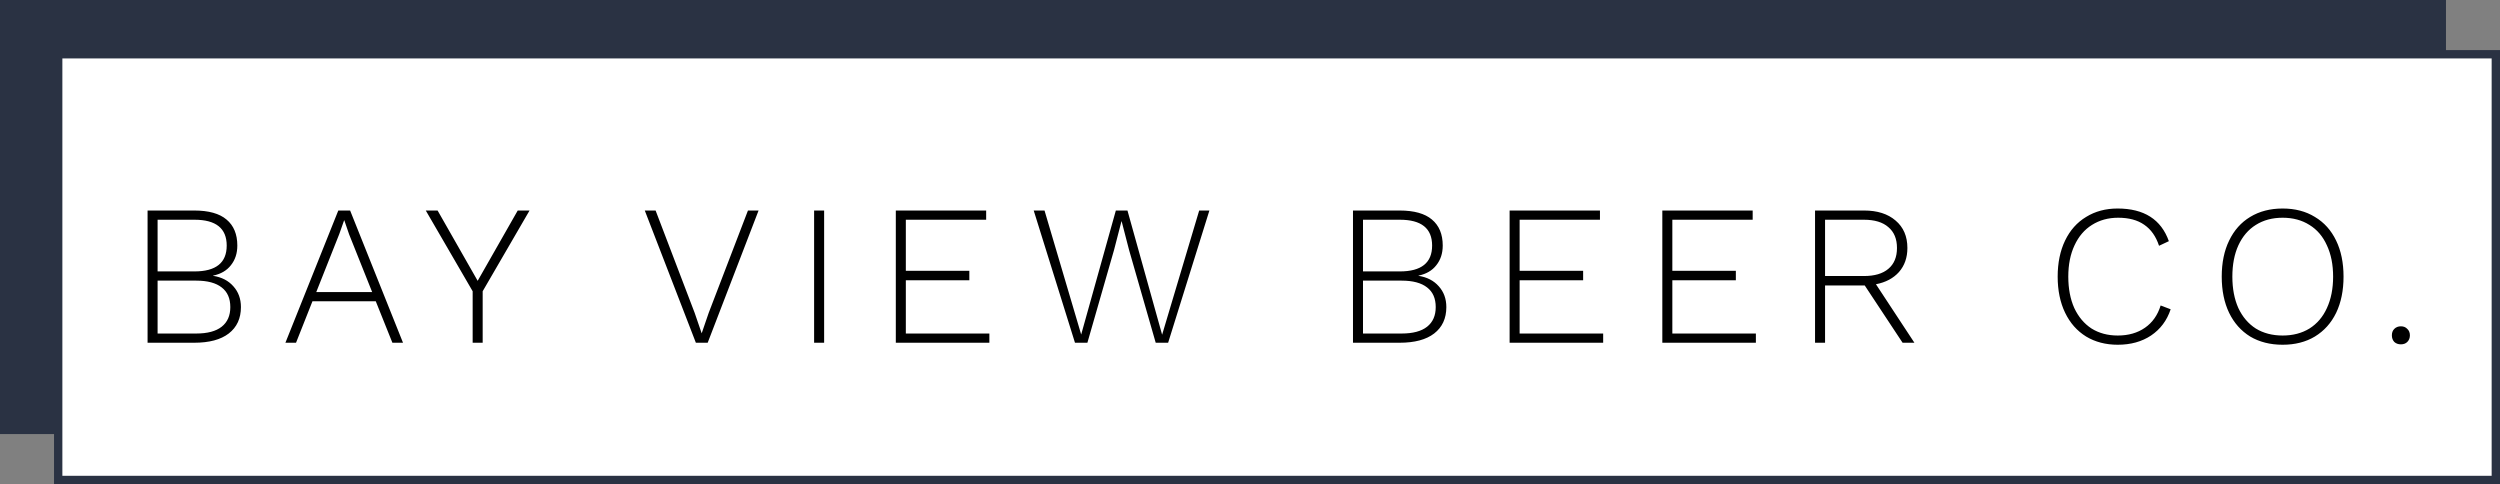 <svg width="599" height="116" viewBox="0 0 599 116" fill="none" xmlns="http://www.w3.org/2000/svg">
<rect x="0" y="0" width="599" height="116" fill="#808080" stroke="none"/>
<rect width="586.055" height="104" fill="#2A3243"/>
<rect x="13.945" y="13" width="584.055" height="102" fill="white" stroke="#2A3243" stroke-width="2"/>
<path d="M35.359 50.44H46.543C49.999 50.44 52.575 51.16 54.271 52.6C55.999 54.04 56.863 56.12 56.863 58.84C56.863 60.696 56.351 62.264 55.327 63.544C54.335 64.824 52.911 65.656 51.055 66.04V66.088C53.103 66.408 54.719 67.24 55.903 68.584C57.119 69.928 57.727 71.592 57.727 73.576C57.727 76.296 56.751 78.408 54.799 79.912C52.879 81.384 50.127 82.12 46.543 82.12H35.359V50.44ZM46.591 65.032C51.743 65.032 54.319 62.968 54.319 58.84C54.319 54.712 51.743 52.648 46.591 52.648H37.759V65.032H46.591ZM47.023 79.912C49.711 79.912 51.743 79.368 53.119 78.28C54.495 77.192 55.183 75.624 55.183 73.576C55.183 71.496 54.495 69.928 53.119 68.872C51.743 67.784 49.711 67.24 47.023 67.24H37.759V79.912H47.023ZM90.033 72.184H74.865L70.929 82.12H68.385L81.057 50.44H83.889L96.561 82.12H94.017L90.033 72.184ZM89.169 69.976L83.649 56.152L82.497 52.792H82.449L81.297 56.056L75.777 69.976H89.169ZM115.648 69.784V82.12H113.248V69.784L102.016 50.44H104.848L114.448 67.288L124.048 50.44H126.88L115.648 69.784ZM169.562 82.12H166.73L154.49 50.44H157.082L166.442 74.968L168.122 79.864L169.802 74.968L179.21 50.44H181.754L169.562 82.12ZM197.462 82.12H195.062V50.44H197.462V82.12ZM237.053 79.912V82.12H214.637V50.44H236.285V52.648H217.037V64.888H232.253V67.144H217.037V79.912H237.053ZM260.54 82.12H257.564L247.676 50.44H250.268L259.052 80.152L267.356 50.44H270.14L278.444 80.2L287.324 50.44H289.772L279.884 82.12H276.908L270.524 59.896L268.748 53.032H268.7L266.924 59.896L260.54 82.12ZM324.175 50.44H335.359C338.815 50.44 341.391 51.16 343.087 52.6C344.815 54.04 345.679 56.12 345.679 58.84C345.679 60.696 345.167 62.264 344.143 63.544C343.151 64.824 341.727 65.656 339.871 66.04V66.088C341.919 66.408 343.535 67.24 344.719 68.584C345.935 69.928 346.543 71.592 346.543 73.576C346.543 76.296 345.567 78.408 343.615 79.912C341.695 81.384 338.943 82.12 335.359 82.12H324.175V50.44ZM335.407 65.032C340.559 65.032 343.135 62.968 343.135 58.84C343.135 54.712 340.559 52.648 335.407 52.648H326.575V65.032H335.407ZM335.839 79.912C338.527 79.912 340.559 79.368 341.935 78.28C343.311 77.192 343.999 75.624 343.999 73.576C343.999 71.496 343.311 69.928 341.935 68.872C340.559 67.784 338.527 67.24 335.839 67.24H326.575V79.912H335.839ZM384.119 79.912V82.12H361.703V50.44H383.351V52.648H364.103V64.888H379.319V67.144H364.103V79.912H384.119ZM420.709 79.912V82.12H398.293V50.44H419.941V52.648H400.693V64.888H415.909V67.144H400.693V79.912H420.709ZM455.86 82.12L446.788 68.392H446.644H437.284V82.12H434.884V50.44H446.644C449.812 50.44 452.324 51.24 454.18 52.84C456.068 54.44 457.012 56.632 457.012 59.416C457.012 61.72 456.34 63.64 454.996 65.176C453.652 66.68 451.812 67.656 449.476 68.104L458.692 82.12H455.86ZM437.284 66.136H446.596C449.156 66.136 451.108 65.56 452.452 64.408C453.828 63.256 454.516 61.592 454.516 59.416C454.516 57.24 453.828 55.576 452.452 54.424C451.108 53.24 449.156 52.648 446.596 52.648H437.284V66.136ZM520.09 74.104C519.194 76.792 517.626 78.888 515.386 80.392C513.178 81.864 510.522 82.6 507.418 82.6C504.538 82.6 502.01 81.944 499.834 80.632C497.658 79.288 495.978 77.384 494.794 74.92C493.61 72.456 493.018 69.576 493.018 66.28C493.018 62.984 493.61 60.104 494.794 57.64C495.978 55.176 497.658 53.288 499.834 51.976C502.01 50.632 504.522 49.96 507.37 49.96C513.706 49.96 517.802 52.568 519.658 57.784L517.306 58.888C516.57 56.648 515.386 54.968 513.754 53.848C512.154 52.728 510.074 52.168 507.514 52.168C505.146 52.168 503.05 52.744 501.226 53.896C499.434 55.016 498.042 56.648 497.05 58.792C496.058 60.904 495.562 63.4 495.562 66.28C495.562 69.16 496.042 71.672 497.002 73.816C497.994 75.928 499.37 77.56 501.13 78.712C502.922 79.832 505.018 80.392 507.418 80.392C509.978 80.392 512.154 79.768 513.946 78.52C515.738 77.272 516.986 75.496 517.69 73.192L520.09 74.104ZM546.919 49.96C549.895 49.96 552.471 50.632 554.647 51.976C556.855 53.288 558.551 55.176 559.735 57.64C560.919 60.072 561.511 62.952 561.511 66.28C561.511 69.608 560.919 72.504 559.735 74.968C558.551 77.4 556.855 79.288 554.647 80.632C552.471 81.944 549.895 82.6 546.919 82.6C543.943 82.6 541.351 81.944 539.143 80.632C536.967 79.288 535.287 77.4 534.103 74.968C532.919 72.504 532.327 69.608 532.327 66.28C532.327 62.952 532.919 60.072 534.103 57.64C535.287 55.176 536.967 53.288 539.143 51.976C541.351 50.632 543.943 49.96 546.919 49.96ZM546.919 52.168C544.455 52.168 542.311 52.744 540.487 53.896C538.695 55.016 537.303 56.648 536.311 58.792C535.351 60.904 534.871 63.4 534.871 66.28C534.871 69.16 535.351 71.672 536.311 73.816C537.303 75.928 538.695 77.56 540.487 78.712C542.311 79.832 544.455 80.392 546.919 80.392C549.383 80.392 551.527 79.832 553.351 78.712C555.175 77.56 556.567 75.928 557.527 73.816C558.519 71.672 559.015 69.16 559.015 66.28C559.015 63.4 558.519 60.904 557.527 58.792C556.567 56.648 555.175 55.016 553.351 53.896C551.527 52.744 549.383 52.168 546.919 52.168ZM575.253 78.184C575.893 78.184 576.405 78.392 576.789 78.808C577.205 79.192 577.413 79.704 577.413 80.344C577.413 80.984 577.205 81.512 576.789 81.928C576.405 82.312 575.893 82.504 575.253 82.504C574.613 82.504 574.085 82.312 573.669 81.928C573.285 81.512 573.093 80.984 573.093 80.344C573.093 79.704 573.285 79.192 573.669 78.808C574.085 78.392 574.613 78.184 575.253 78.184Z" fill="black"/>
</svg>
